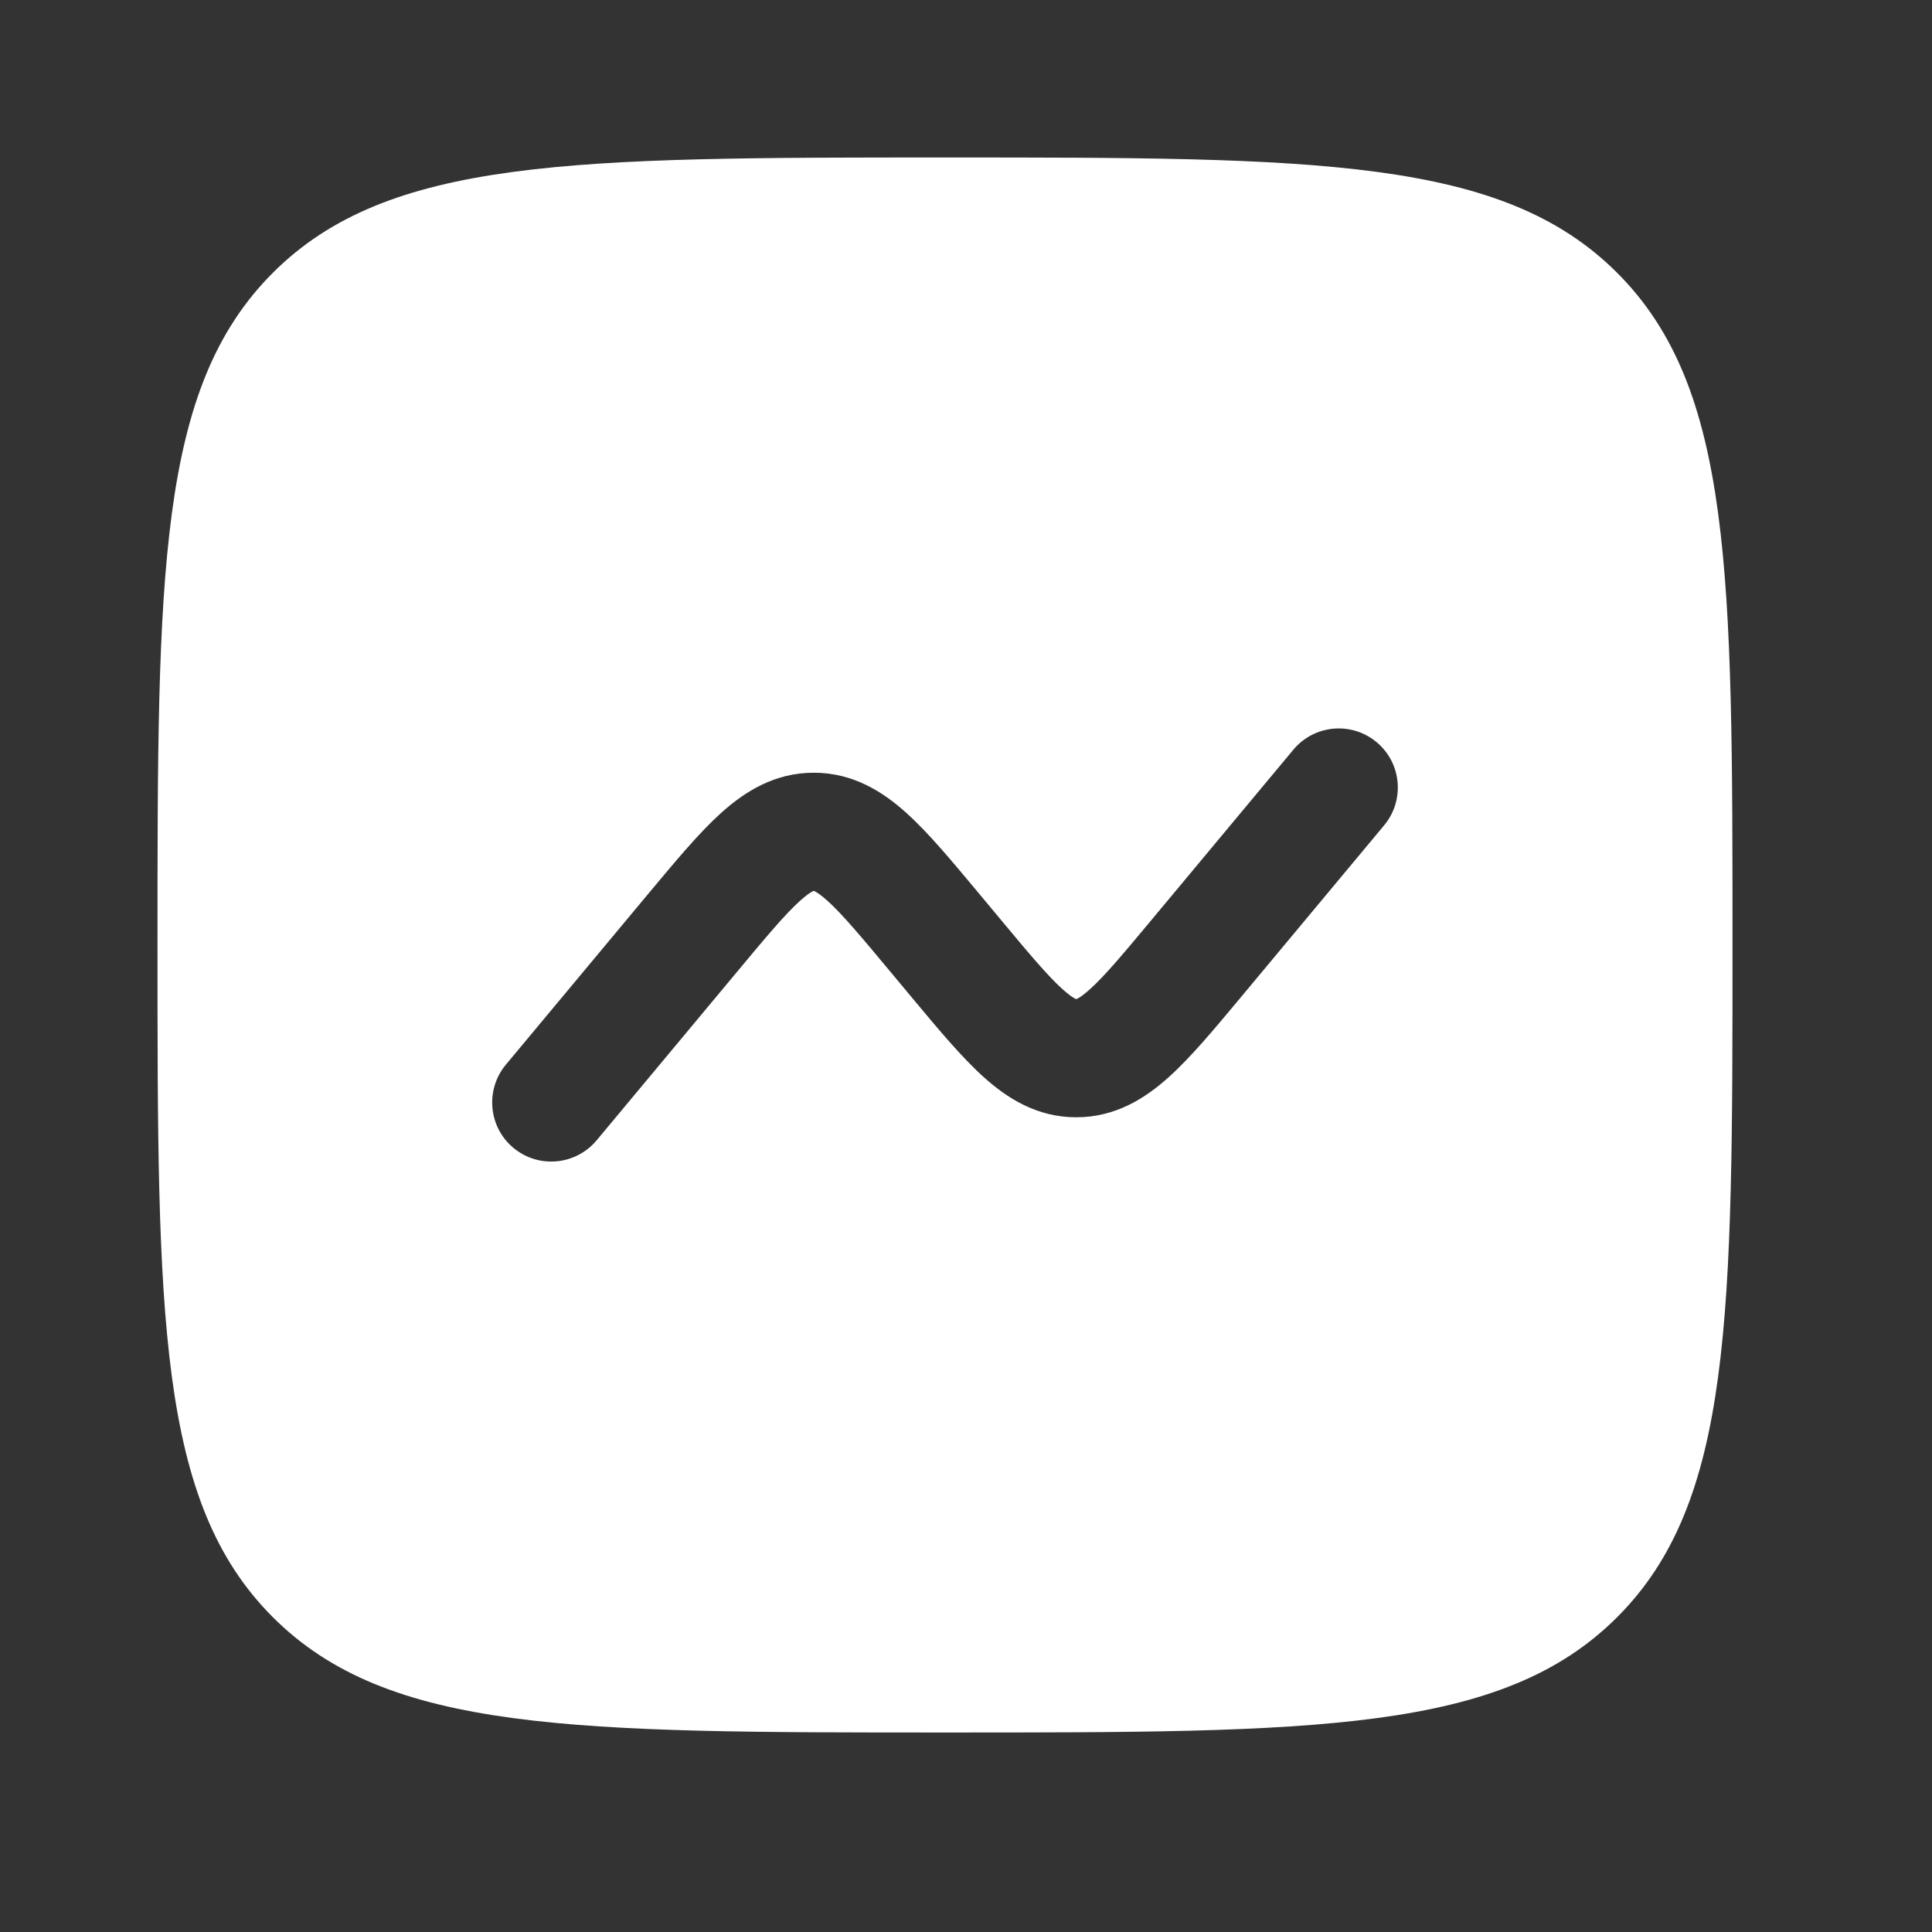 <svg width="23" height="23" viewBox="0 0 23 23" fill="none" xmlns="http://www.w3.org/2000/svg">
<rect x="0" y="0" width="23" height="23" fill="#333333" stroke="none"/>
<path fill-rule="evenodd" clip-rule="evenodd" d="M3.248 3.248C1.875 4.621 1.875 6.831 1.875 11.25C1.875 15.669 1.875 17.879 3.248 19.252C4.621 20.625 6.831 20.625 11.25 20.625C15.669 20.625 17.879 20.625 19.252 19.252C20.625 17.879 20.625 15.669 20.625 11.25C20.625 6.831 20.625 4.621 19.252 3.248C17.879 1.875 15.669 1.875 11.25 1.875C6.831 1.875 4.621 1.875 3.248 3.248ZM16.478 9.825C16.726 9.527 16.686 9.083 16.388 8.835C16.089 8.586 15.646 8.627 15.397 8.925L13.713 10.946C13.365 11.364 13.152 11.617 12.976 11.776C12.894 11.85 12.846 11.879 12.823 11.89C12.818 11.892 12.815 11.894 12.812 11.895C12.812 11.895 12.809 11.893 12.805 11.892L12.802 11.89C12.779 11.879 12.731 11.85 12.649 11.776C12.473 11.617 12.26 11.364 11.912 10.946L11.638 10.617C11.33 10.248 11.053 9.915 10.793 9.68C10.511 9.426 10.156 9.199 9.688 9.199C9.219 9.199 8.864 9.426 8.582 9.68C8.322 9.915 8.045 10.248 7.737 10.617L6.022 12.675C5.774 12.973 5.814 13.417 6.112 13.665C6.411 13.914 6.854 13.873 7.103 13.575L8.787 11.554C9.135 11.136 9.348 10.883 9.524 10.724C9.606 10.65 9.654 10.621 9.677 10.61C9.68 10.609 9.682 10.608 9.684 10.607L9.688 10.605C9.69 10.606 9.693 10.608 9.698 10.61C9.721 10.621 9.769 10.65 9.851 10.724C10.027 10.883 10.24 11.136 10.588 11.554L10.862 11.883C11.17 12.252 11.447 12.585 11.707 12.819C11.989 13.074 12.344 13.301 12.812 13.301C13.281 13.301 13.636 13.074 13.918 12.819C14.178 12.585 14.455 12.252 14.763 11.883L16.478 9.825Z" fill="white"/>
</svg>
